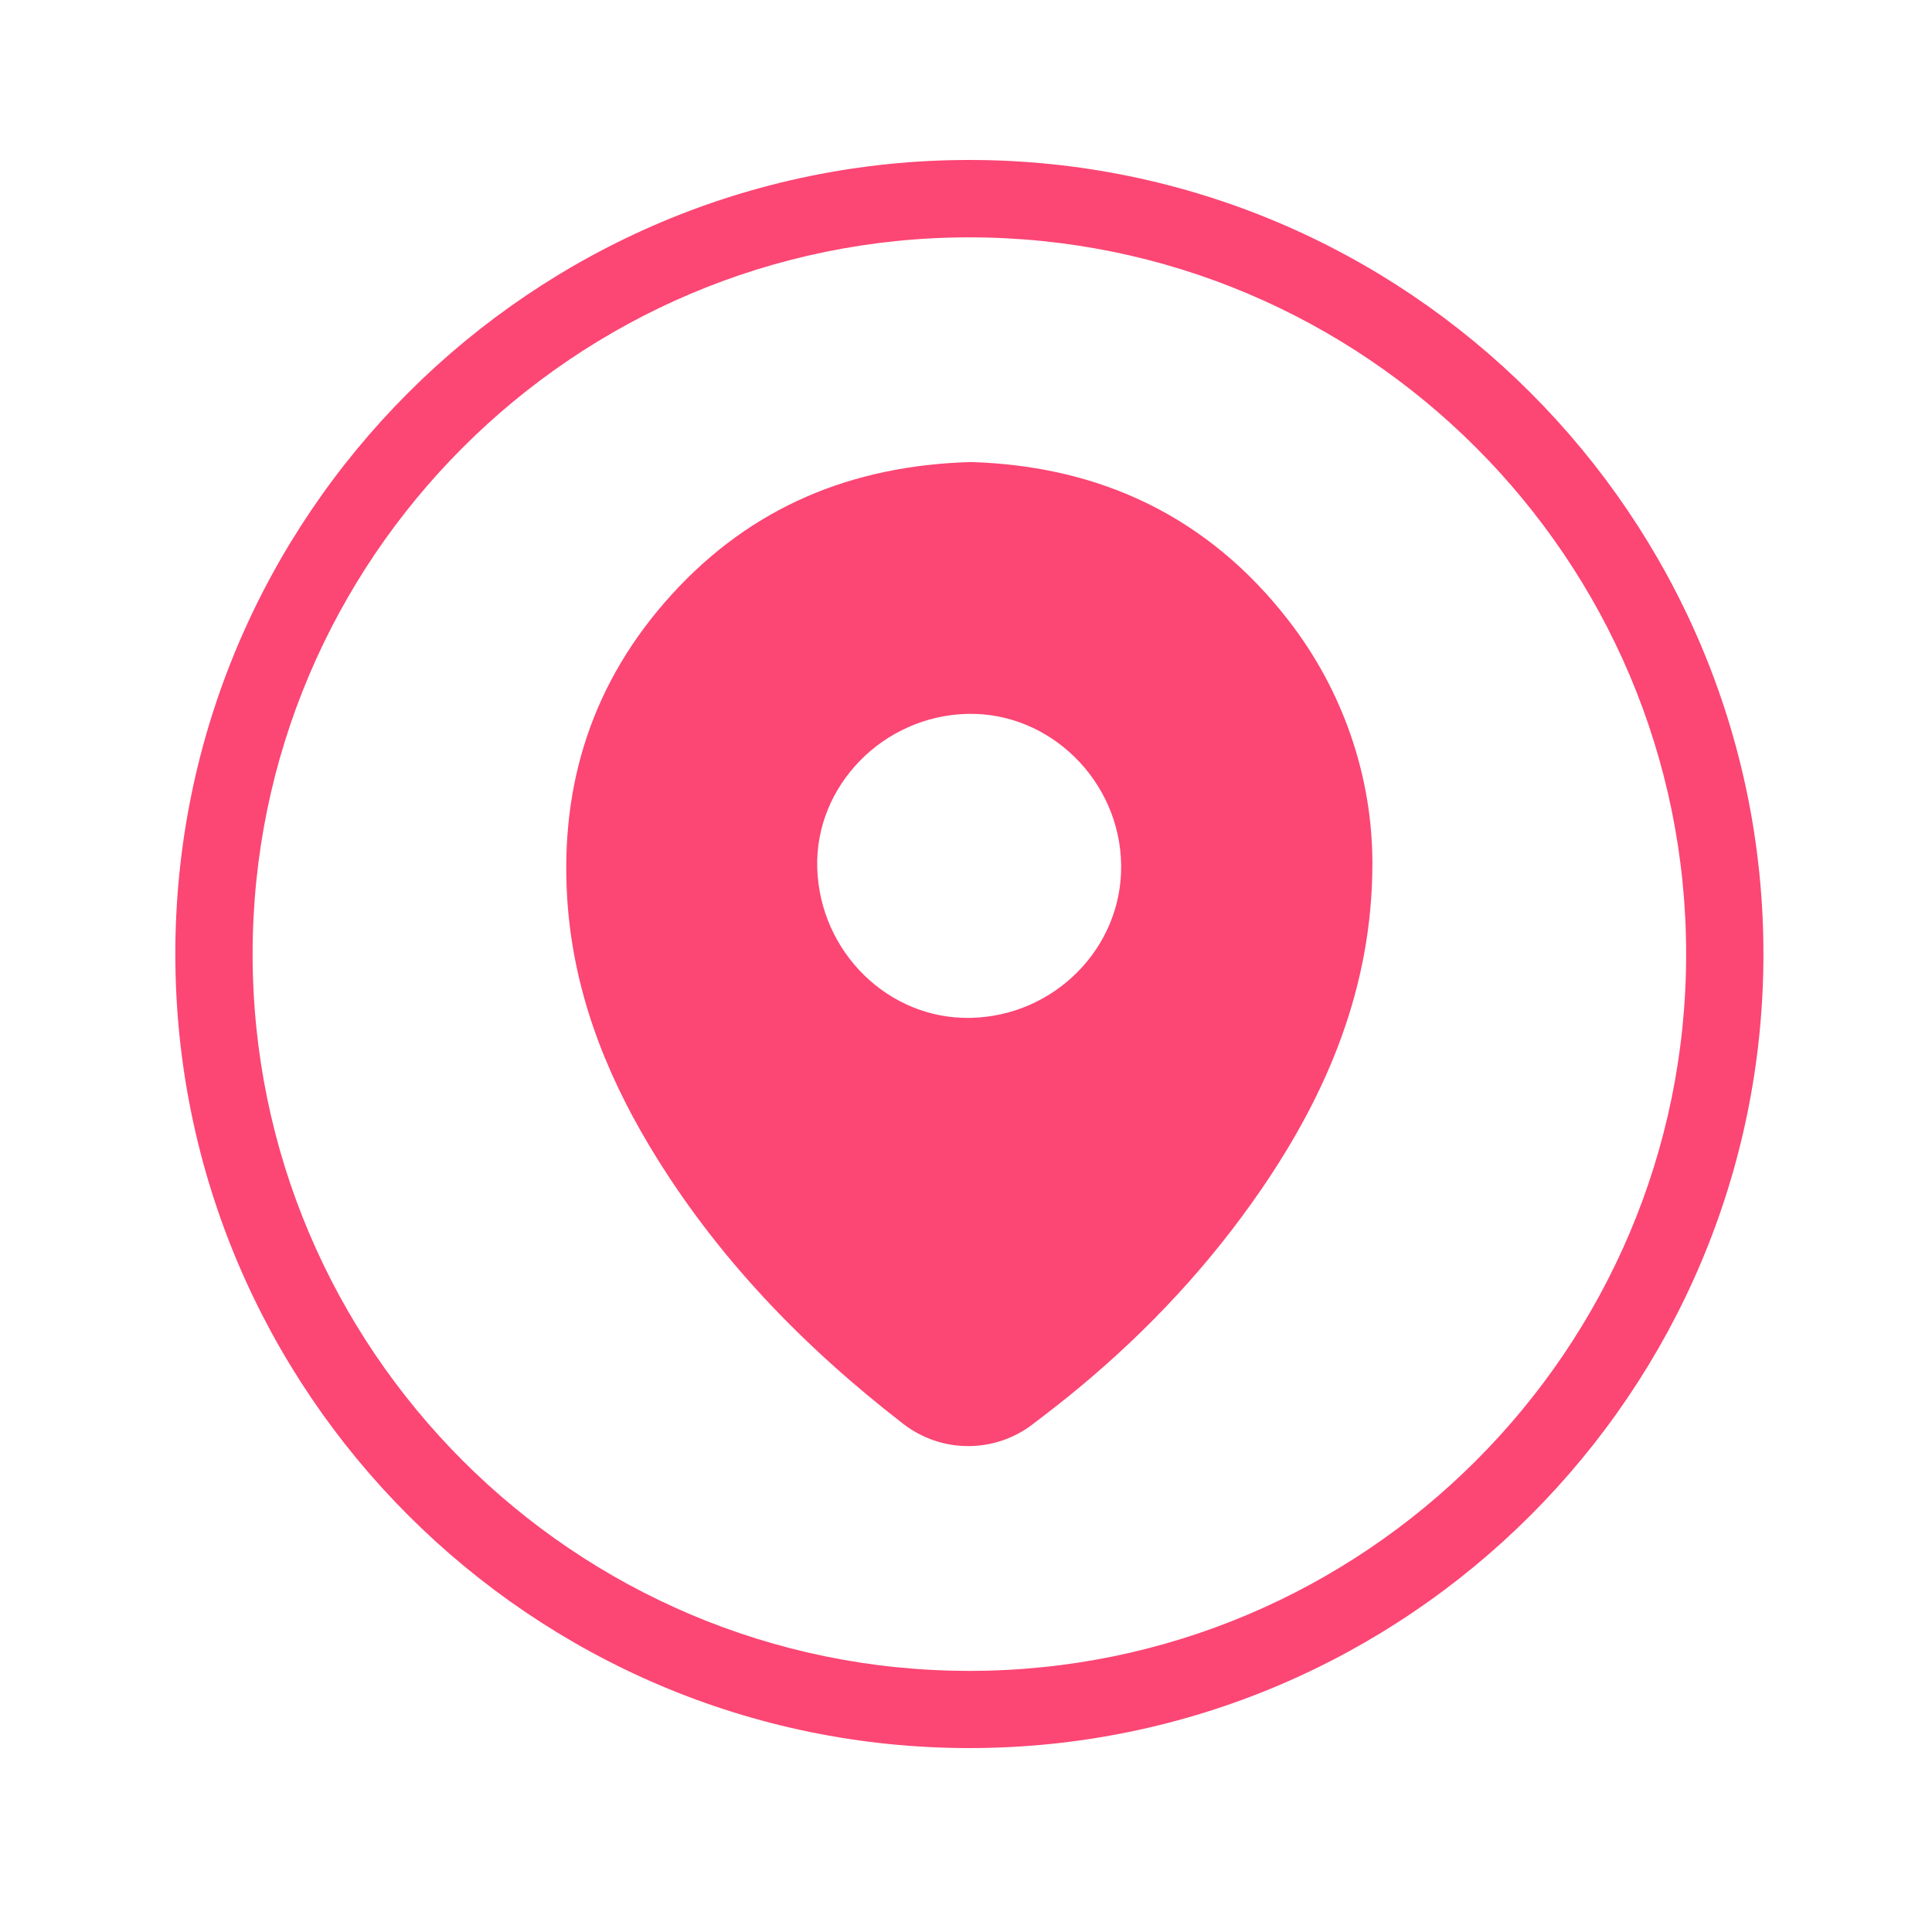 <?xml version="1.0" standalone="no"?><!DOCTYPE svg PUBLIC "-//W3C//DTD SVG 1.1//EN" "http://www.w3.org/Graphics/SVG/1.1/DTD/svg11.dtd"><svg t="1710688255747" class="icon" viewBox="0 0 1024 1024" version="1.1" xmlns="http://www.w3.org/2000/svg" p-id="8642" width="28" height="28" xmlns:xlink="http://www.w3.org/1999/xlink"><path d="M513.792 84.787c-232.09 0-420.864 188.826-420.864 420.864 0 232.09 188.826 420.864 420.864 420.864 232.09 0 420.864-188.826 420.864-420.864s-188.774-420.864-420.864-420.864z m0 800.819c-209.51 0-379.904-170.445-379.904-379.904 0-209.51 170.445-379.904 379.904-379.904 209.51 0 379.904 170.445 379.904 379.904 0 209.459-170.445 379.904-379.904 379.904z" fill="#FC4674" p-id="8643"></path><path d="M514.611 244.89c-63.232 1.792-116.378 23.808-158.618 70.246-41.626 45.773-59.238 99.84-55.347 161.28 3.021 47.411 19.405 90.573 43.52 130.867 35.072 58.573 81.459 106.342 134.656 147.456 9.83 7.578 21.914 11.725 34.355 11.725 12.288 0 24.166-3.994 33.946-11.418 8.602-6.554 17.152-13.158 25.446-20.07 36.557-30.464 68.762-64.973 95.744-104.294 35.43-51.558 58.88-107.622 59.085-172.339 0.154-46.797-15.718-92.518-44.442-129.485-42.445-54.835-99.635-81.92-168.346-83.968z m-0.102 294.605c-43.418 0.973-79.974-34.714-81.357-79.411-1.331-43.52 34.97-80.742 79.718-81.715 43.674-0.973 80.794 35.584 81.357 80.077 0.614 43.725-35.174 80.077-79.718 81.05z" fill="#FC4674" p-id="8644"></path></svg>